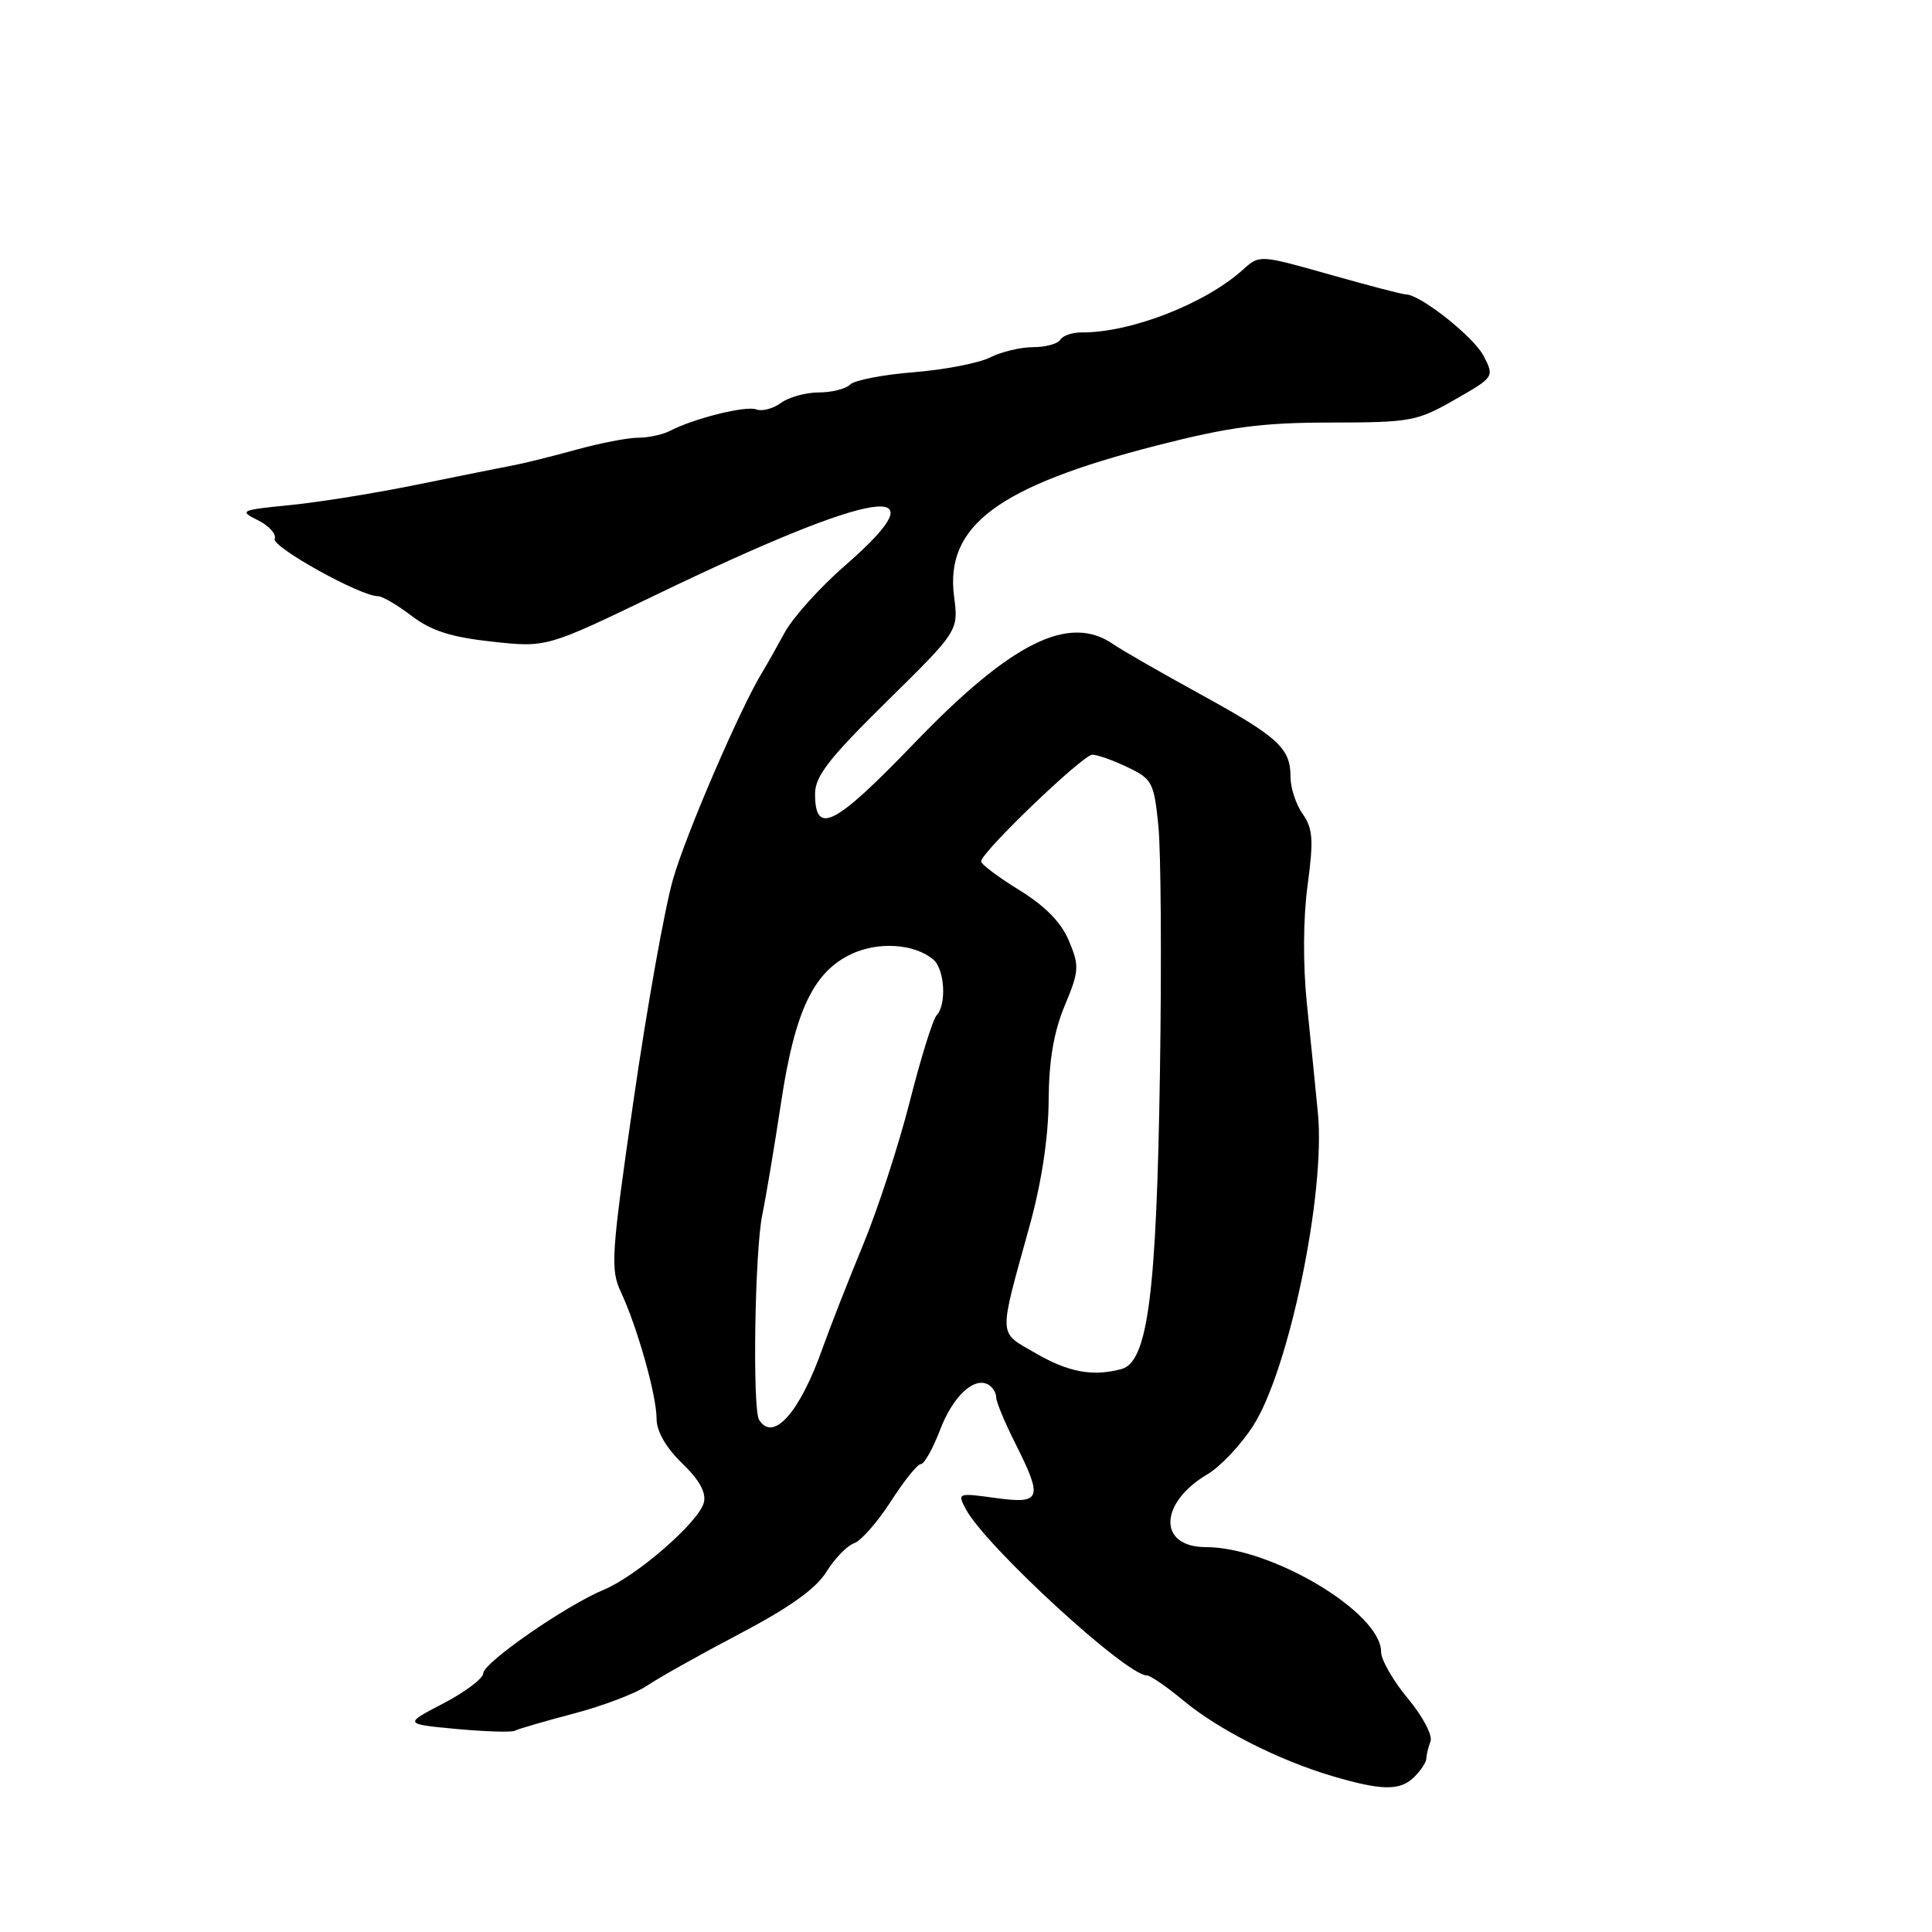 <?xml version="1.0" encoding="UTF-8" standalone="no"?>
<!DOCTYPE svg PUBLIC "-//W3C//DTD SVG 1.1//EN" "http://www.w3.org/Graphics/SVG/1.1/DTD/svg11.dtd" >
<svg xmlns="http://www.w3.org/2000/svg" xmlns:xlink="http://www.w3.org/1999/xlink" version="1.1" viewBox="0 0 256 256">
 <g >
 <path fill="currentColor"
d=" M 187.43 235.43 C 188.29 234.56 189.00 233.48 189.00 233.01 C 189.00 232.54 189.25 231.52 189.55 230.73 C 189.85 229.95 188.51 227.40 186.55 225.06 C 184.60 222.72 183.00 219.94 183.00 218.87 C 183.00 213.67 168.48 205.00 159.78 205.00 C 153.42 205.00 153.55 199.15 159.99 195.35 C 161.71 194.33 164.44 191.44 166.06 188.91 C 170.80 181.51 175.66 158.08 174.63 147.50 C 174.31 144.20 173.66 137.68 173.17 133.00 C 172.64 127.82 172.67 121.70 173.26 117.33 C 174.07 111.28 173.97 109.79 172.61 107.85 C 171.72 106.59 171.00 104.39 171.00 102.97 C 171.00 99.13 169.44 97.69 159.00 91.96 C 153.78 89.09 148.61 86.13 147.53 85.37 C 141.67 81.30 134.04 85.09 121.18 98.44 C 110.57 109.47 108.00 110.79 108.00 105.18 C 108.00 102.86 109.86 100.47 117.51 92.94 C 127.01 83.59 127.01 83.59 126.42 79.04 C 125.20 69.66 132.24 64.42 153.32 59.02 C 162.99 56.55 167.17 56.00 176.32 55.99 C 186.92 55.98 187.77 55.82 192.76 52.96 C 198.01 49.96 198.02 49.94 196.58 47.15 C 195.26 44.61 188.15 38.99 186.27 39.01 C 185.85 39.01 181.31 37.83 176.20 36.38 C 166.90 33.75 166.89 33.75 164.70 35.73 C 159.68 40.26 149.80 44.10 143.30 44.05 C 142.09 44.04 140.83 44.47 140.49 45.02 C 140.16 45.56 138.54 46.00 136.89 46.00 C 135.25 46.00 132.69 46.61 131.20 47.36 C 129.72 48.11 125.17 48.99 121.10 49.32 C 117.02 49.64 113.22 50.38 112.65 50.95 C 112.07 51.53 110.20 52.00 108.49 52.00 C 106.78 52.00 104.53 52.62 103.48 53.39 C 102.44 54.15 100.97 54.54 100.22 54.25 C 98.84 53.72 91.97 55.43 88.76 57.10 C 87.81 57.59 85.92 58.00 84.56 58.00 C 83.21 58.00 79.49 58.72 76.30 59.60 C 73.11 60.48 69.38 61.41 68.00 61.66 C 66.62 61.92 61.00 63.05 55.50 64.17 C 50.00 65.30 42.35 66.54 38.50 66.92 C 31.84 67.58 31.63 67.68 34.17 68.93 C 35.64 69.66 36.64 70.77 36.40 71.40 C 35.99 72.47 47.75 79.00 50.09 79.00 C 50.66 79.00 52.68 80.18 54.56 81.62 C 57.15 83.59 59.77 84.43 65.21 85.02 C 72.42 85.81 72.42 85.81 86.96 78.80 C 116.20 64.70 125.37 63.29 111.97 74.94 C 108.66 77.82 105.05 81.83 103.96 83.84 C 102.87 85.85 101.56 88.17 101.05 89.00 C 98.17 93.65 90.90 110.49 89.18 116.50 C 88.07 120.35 85.73 133.50 83.96 145.72 C 80.98 166.33 80.86 168.18 82.28 171.22 C 84.46 175.89 87.00 184.90 87.00 187.99 C 87.00 189.65 88.23 191.80 90.38 193.89 C 92.68 196.11 93.61 197.79 93.26 199.11 C 92.59 201.68 84.42 208.80 80.04 210.63 C 74.94 212.76 64.07 220.30 64.03 221.73 C 64.01 222.41 61.64 224.20 58.75 225.71 C 53.50 228.44 53.50 228.44 60.50 229.10 C 64.35 229.45 67.82 229.56 68.22 229.33 C 68.61 229.11 72.10 228.09 75.97 227.07 C 79.84 226.06 84.23 224.39 85.74 223.36 C 87.24 222.34 92.75 219.25 97.98 216.50 C 104.60 213.02 108.11 210.52 109.50 208.28 C 110.60 206.51 112.25 204.81 113.17 204.49 C 114.09 204.17 116.28 201.68 118.03 198.96 C 119.78 196.23 121.57 194.00 122.02 194.00 C 122.47 194.00 123.62 191.95 124.57 189.45 C 126.29 184.95 129.13 182.34 131.02 183.51 C 131.56 183.85 132.00 184.59 132.00 185.16 C 132.00 185.74 133.12 188.45 134.50 191.19 C 138.24 198.63 137.99 199.32 131.91 198.49 C 126.89 197.80 126.83 197.82 127.99 199.99 C 130.62 204.89 149.23 222.00 151.95 222.00 C 152.42 222.00 154.59 223.49 156.77 225.30 C 161.36 229.14 169.38 233.22 176.50 235.33 C 183.13 237.29 185.54 237.32 187.43 235.43 Z  M 100.58 188.13 C 99.69 186.68 100.01 165.83 101.00 161.00 C 101.51 158.53 102.63 151.81 103.50 146.07 C 105.32 133.99 107.77 128.81 112.78 126.43 C 116.36 124.73 121.14 125.04 123.65 127.13 C 125.18 128.39 125.46 133.11 124.10 134.55 C 123.61 135.07 122.00 140.22 120.54 146.00 C 119.07 151.78 116.28 160.32 114.34 165.00 C 112.41 169.68 110.00 175.82 108.99 178.66 C 105.97 187.18 102.45 191.15 100.58 188.13 Z  M 137.16 179.27 C 132.22 176.40 132.27 177.47 136.41 162.50 C 138.01 156.72 138.91 150.78 138.95 145.88 C 138.98 140.54 139.62 136.78 141.07 133.28 C 143.00 128.65 143.04 128.02 141.64 124.67 C 140.61 122.21 138.51 120.07 135.06 117.94 C 132.28 116.23 130.00 114.52 130.00 114.14 C 130.00 112.94 143.49 100.00 144.74 100.00 C 145.40 100.00 147.49 100.74 149.40 101.66 C 152.67 103.21 152.91 103.67 153.49 109.41 C 153.83 112.76 153.93 127.42 153.70 142.00 C 153.25 171.52 152.09 180.47 148.59 181.41 C 144.78 182.43 141.55 181.83 137.16 179.27 Z "/>
</g>
</svg>